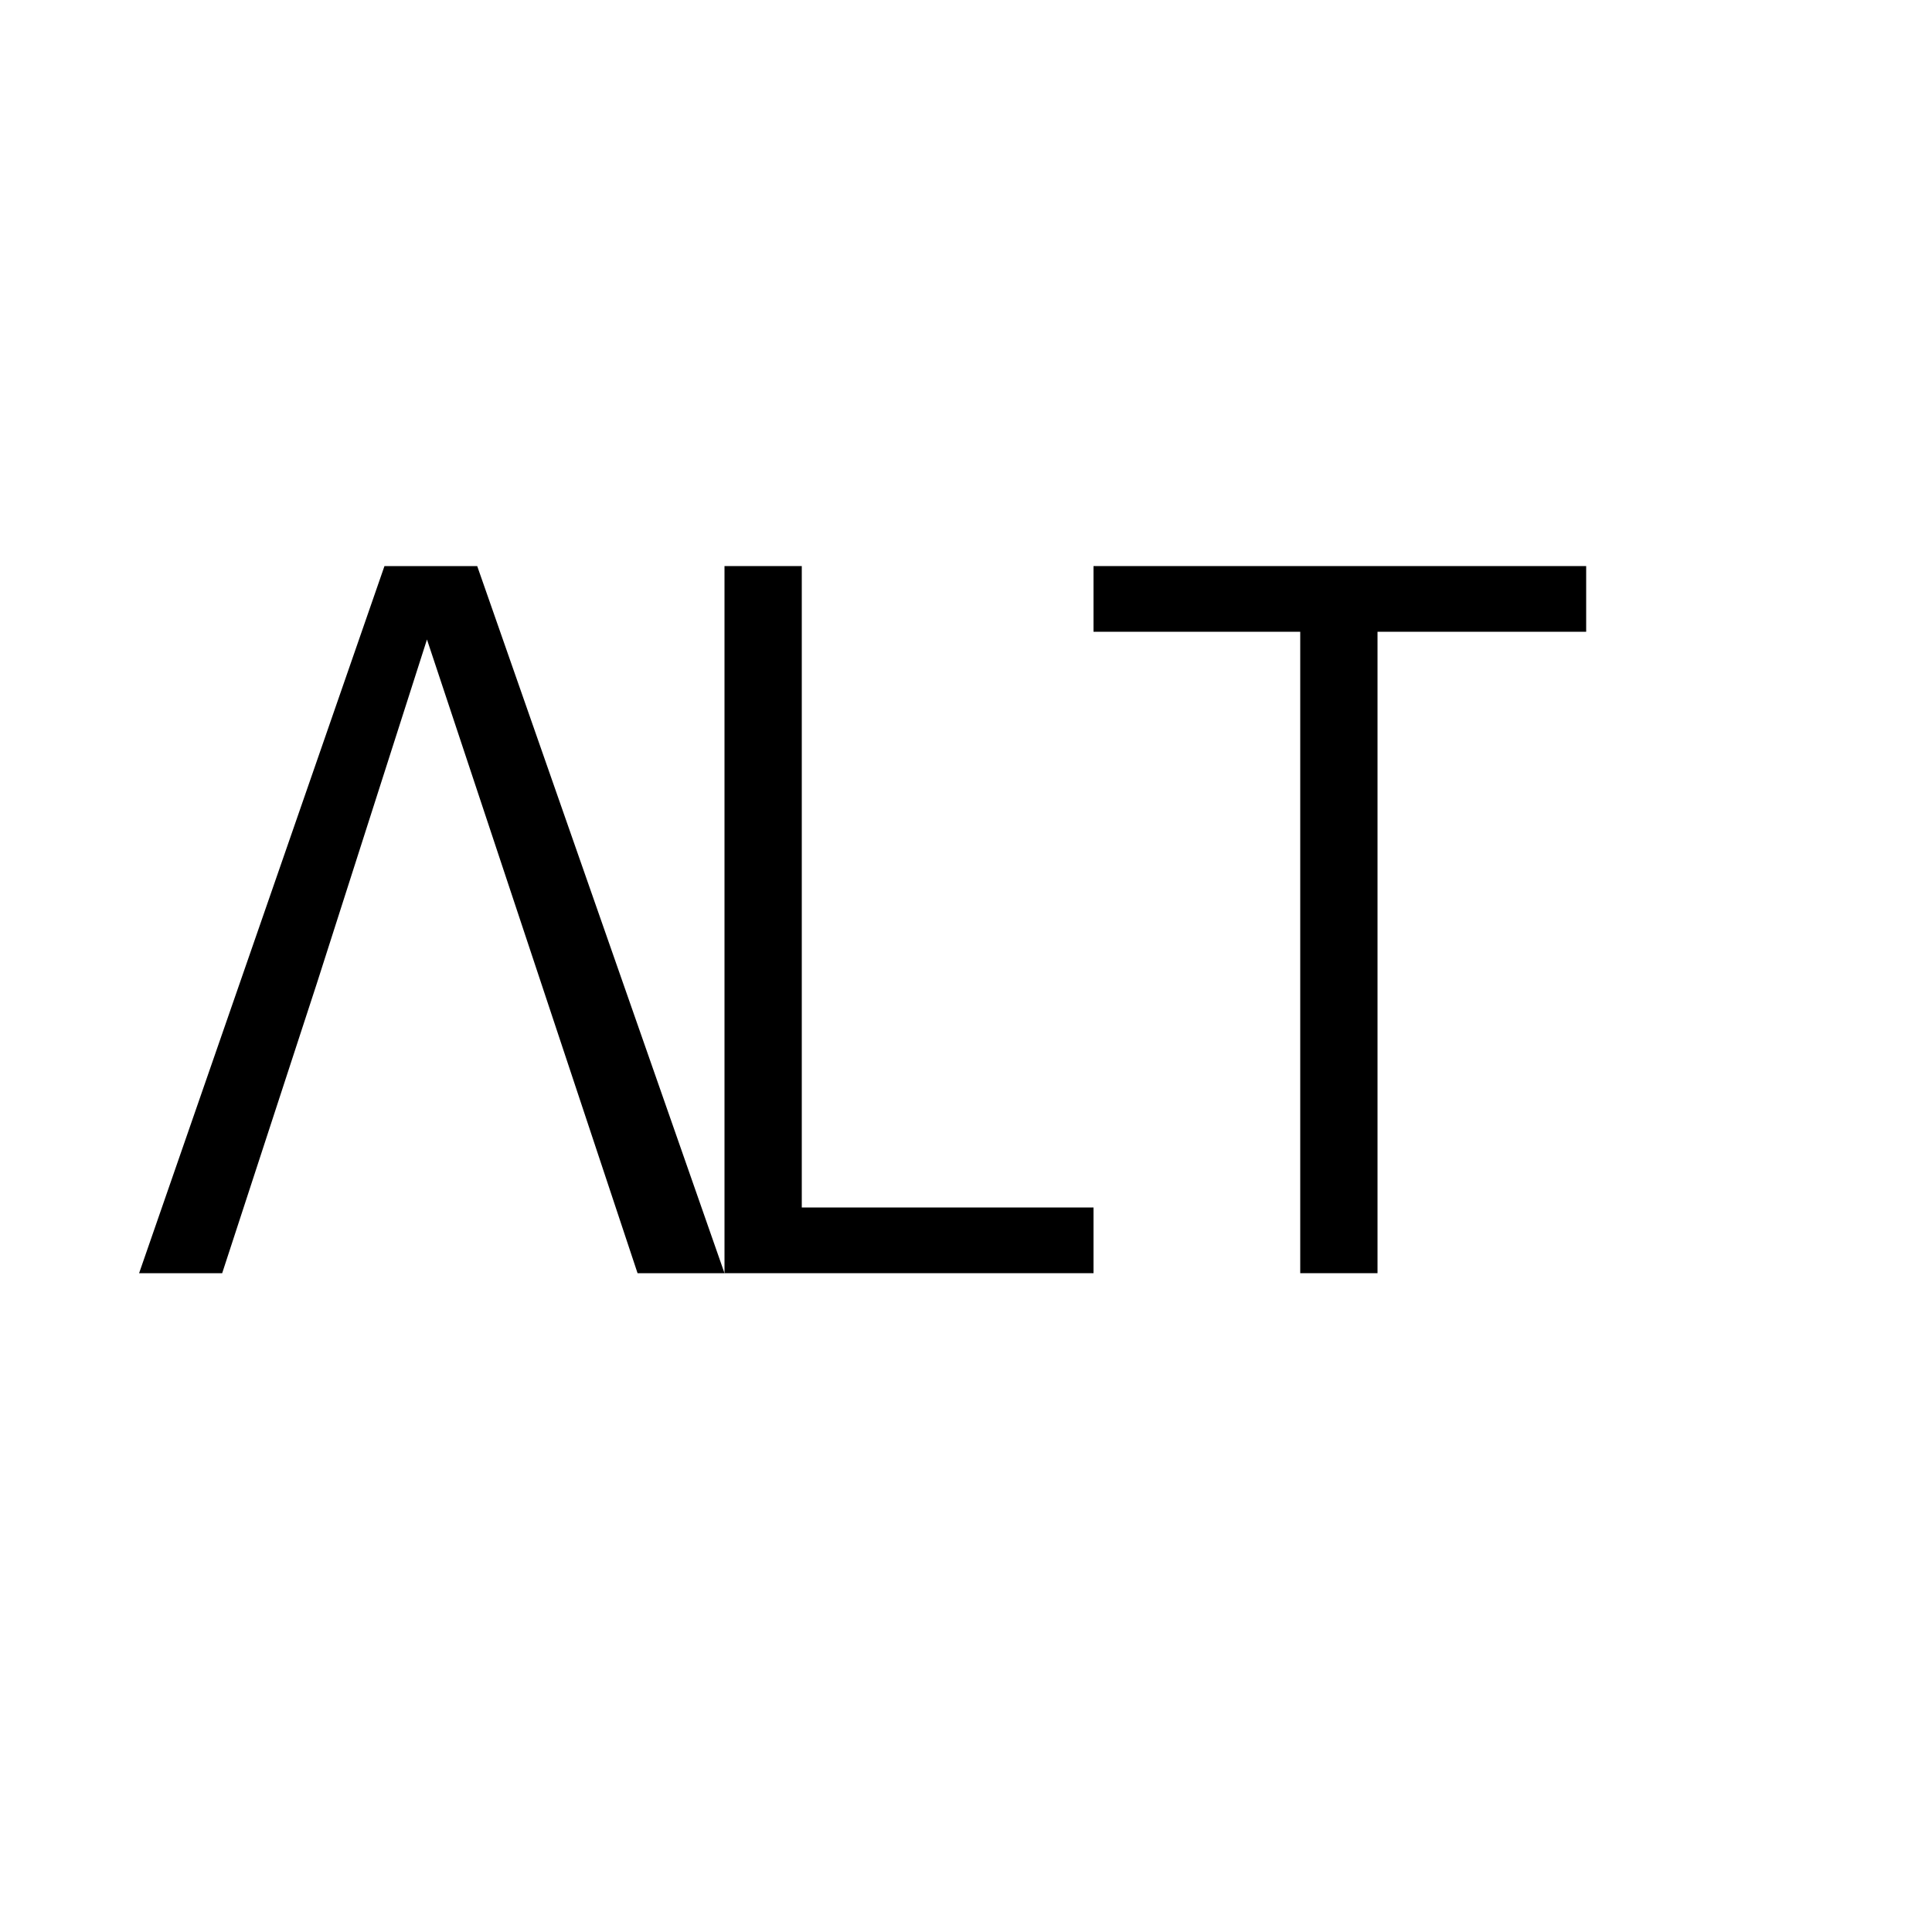 <svg xmlns="http://www.w3.org/2000/svg" viewBox="0 0 100 100">
	<path d="M56.6,65.9H37.5V29.3h4v33.2h15.1V65.9z"/>
	<polygon points="11.5,65.9 7.2,65.9 19.9,29.3 24.7,29.3 37.5,65.9 33,65.9 22.1,33.1 16.4,50.9 "/>
	<g>
		<path d="M82.1,32.7H71.3v33.2h-4V32.7H56.6v-3.4h25.5V32.7z"/>
	</g>
</svg>
